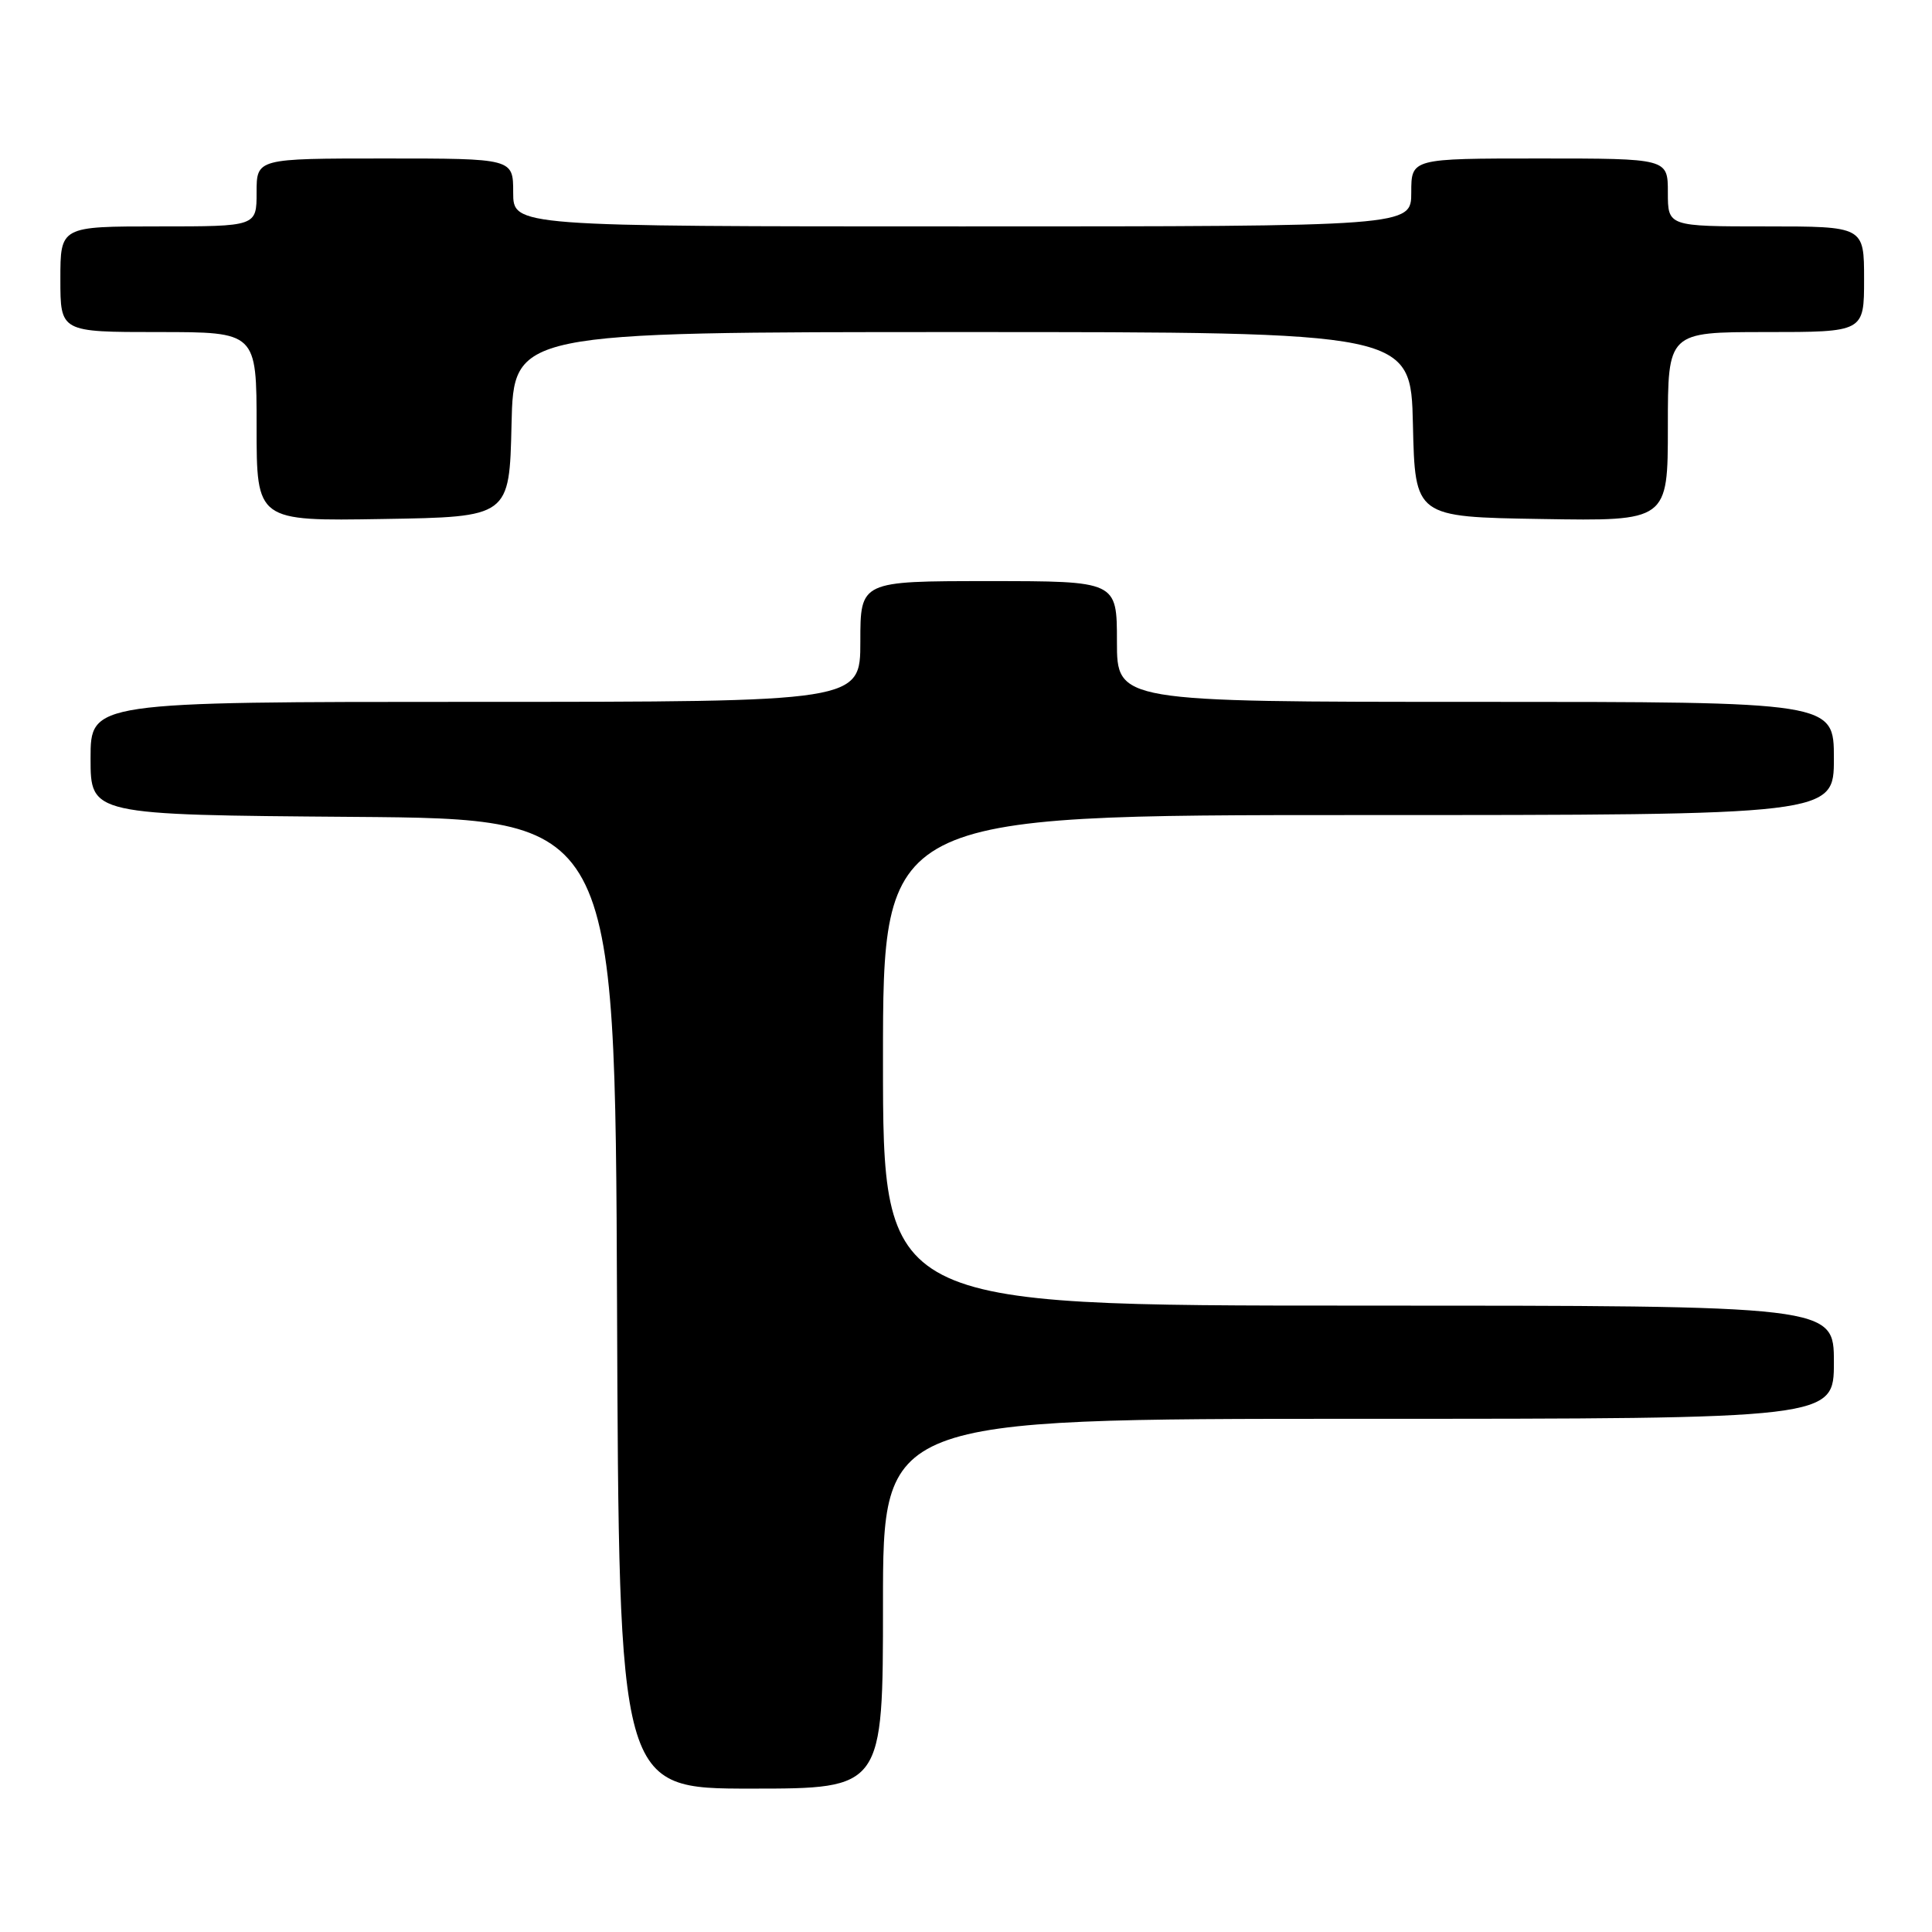 <?xml version="1.0" encoding="UTF-8" standalone="no"?>
<!DOCTYPE svg PUBLIC "-//W3C//DTD SVG 1.1//EN" "http://www.w3.org/Graphics/SVG/1.1/DTD/svg11.dtd" >
<svg xmlns="http://www.w3.org/2000/svg" xmlns:xlink="http://www.w3.org/1999/xlink" version="1.1" viewBox="0 0 256 256">
 <g >
 <path fill="currentColor"
d=" M 117.00 212.50 C 117.00 188.00 117.00 188.00 180.00 188.00 C 243.00 188.00 243.00 188.00 243.00 180.50 C 243.00 173.00 243.00 173.00 180.00 173.00 C 117.00 173.00 117.00 173.00 117.00 140.50 C 117.00 108.00 117.00 108.00 180.00 108.00 C 243.00 108.00 243.00 108.00 243.00 100.50 C 243.00 93.00 243.00 93.00 195.50 93.00 C 148.00 93.00 148.00 93.00 148.00 85.00 C 148.00 77.00 148.00 77.00 131.00 77.00 C 114.00 77.00 114.00 77.00 114.00 85.00 C 114.00 93.00 114.00 93.00 63.00 93.00 C 12.00 93.00 12.00 93.00 12.00 100.49 C 12.00 107.97 12.00 107.97 46.75 108.24 C 81.50 108.50 81.50 108.50 81.76 172.75 C 82.01 237.00 82.01 237.00 99.51 237.00 C 117.00 237.00 117.00 237.00 117.00 212.50 Z  M 67.78 56.25 C 68.06 44.00 68.06 44.00 127.50 44.00 C 186.94 44.00 186.94 44.00 187.22 56.25 C 187.50 68.50 187.50 68.50 204.25 68.77 C 221.00 69.05 221.00 69.05 221.00 56.52 C 221.00 44.00 221.00 44.00 234.00 44.00 C 247.00 44.00 247.00 44.00 247.00 37.00 C 247.00 30.00 247.00 30.00 234.00 30.00 C 221.00 30.00 221.00 30.00 221.00 25.50 C 221.00 21.00 221.00 21.00 204.00 21.00 C 187.00 21.00 187.00 21.00 187.00 25.50 C 187.00 30.00 187.00 30.00 127.50 30.00 C 68.00 30.00 68.00 30.00 68.00 25.50 C 68.00 21.00 68.00 21.00 51.00 21.00 C 34.00 21.00 34.00 21.00 34.00 25.50 C 34.00 30.00 34.00 30.00 21.00 30.00 C 8.00 30.00 8.00 30.00 8.00 37.00 C 8.00 44.00 8.00 44.00 21.00 44.00 C 34.00 44.00 34.00 44.00 34.00 56.52 C 34.00 69.05 34.00 69.05 50.75 68.77 C 67.50 68.50 67.50 68.50 67.78 56.25 Z "/>
</g>
</svg>